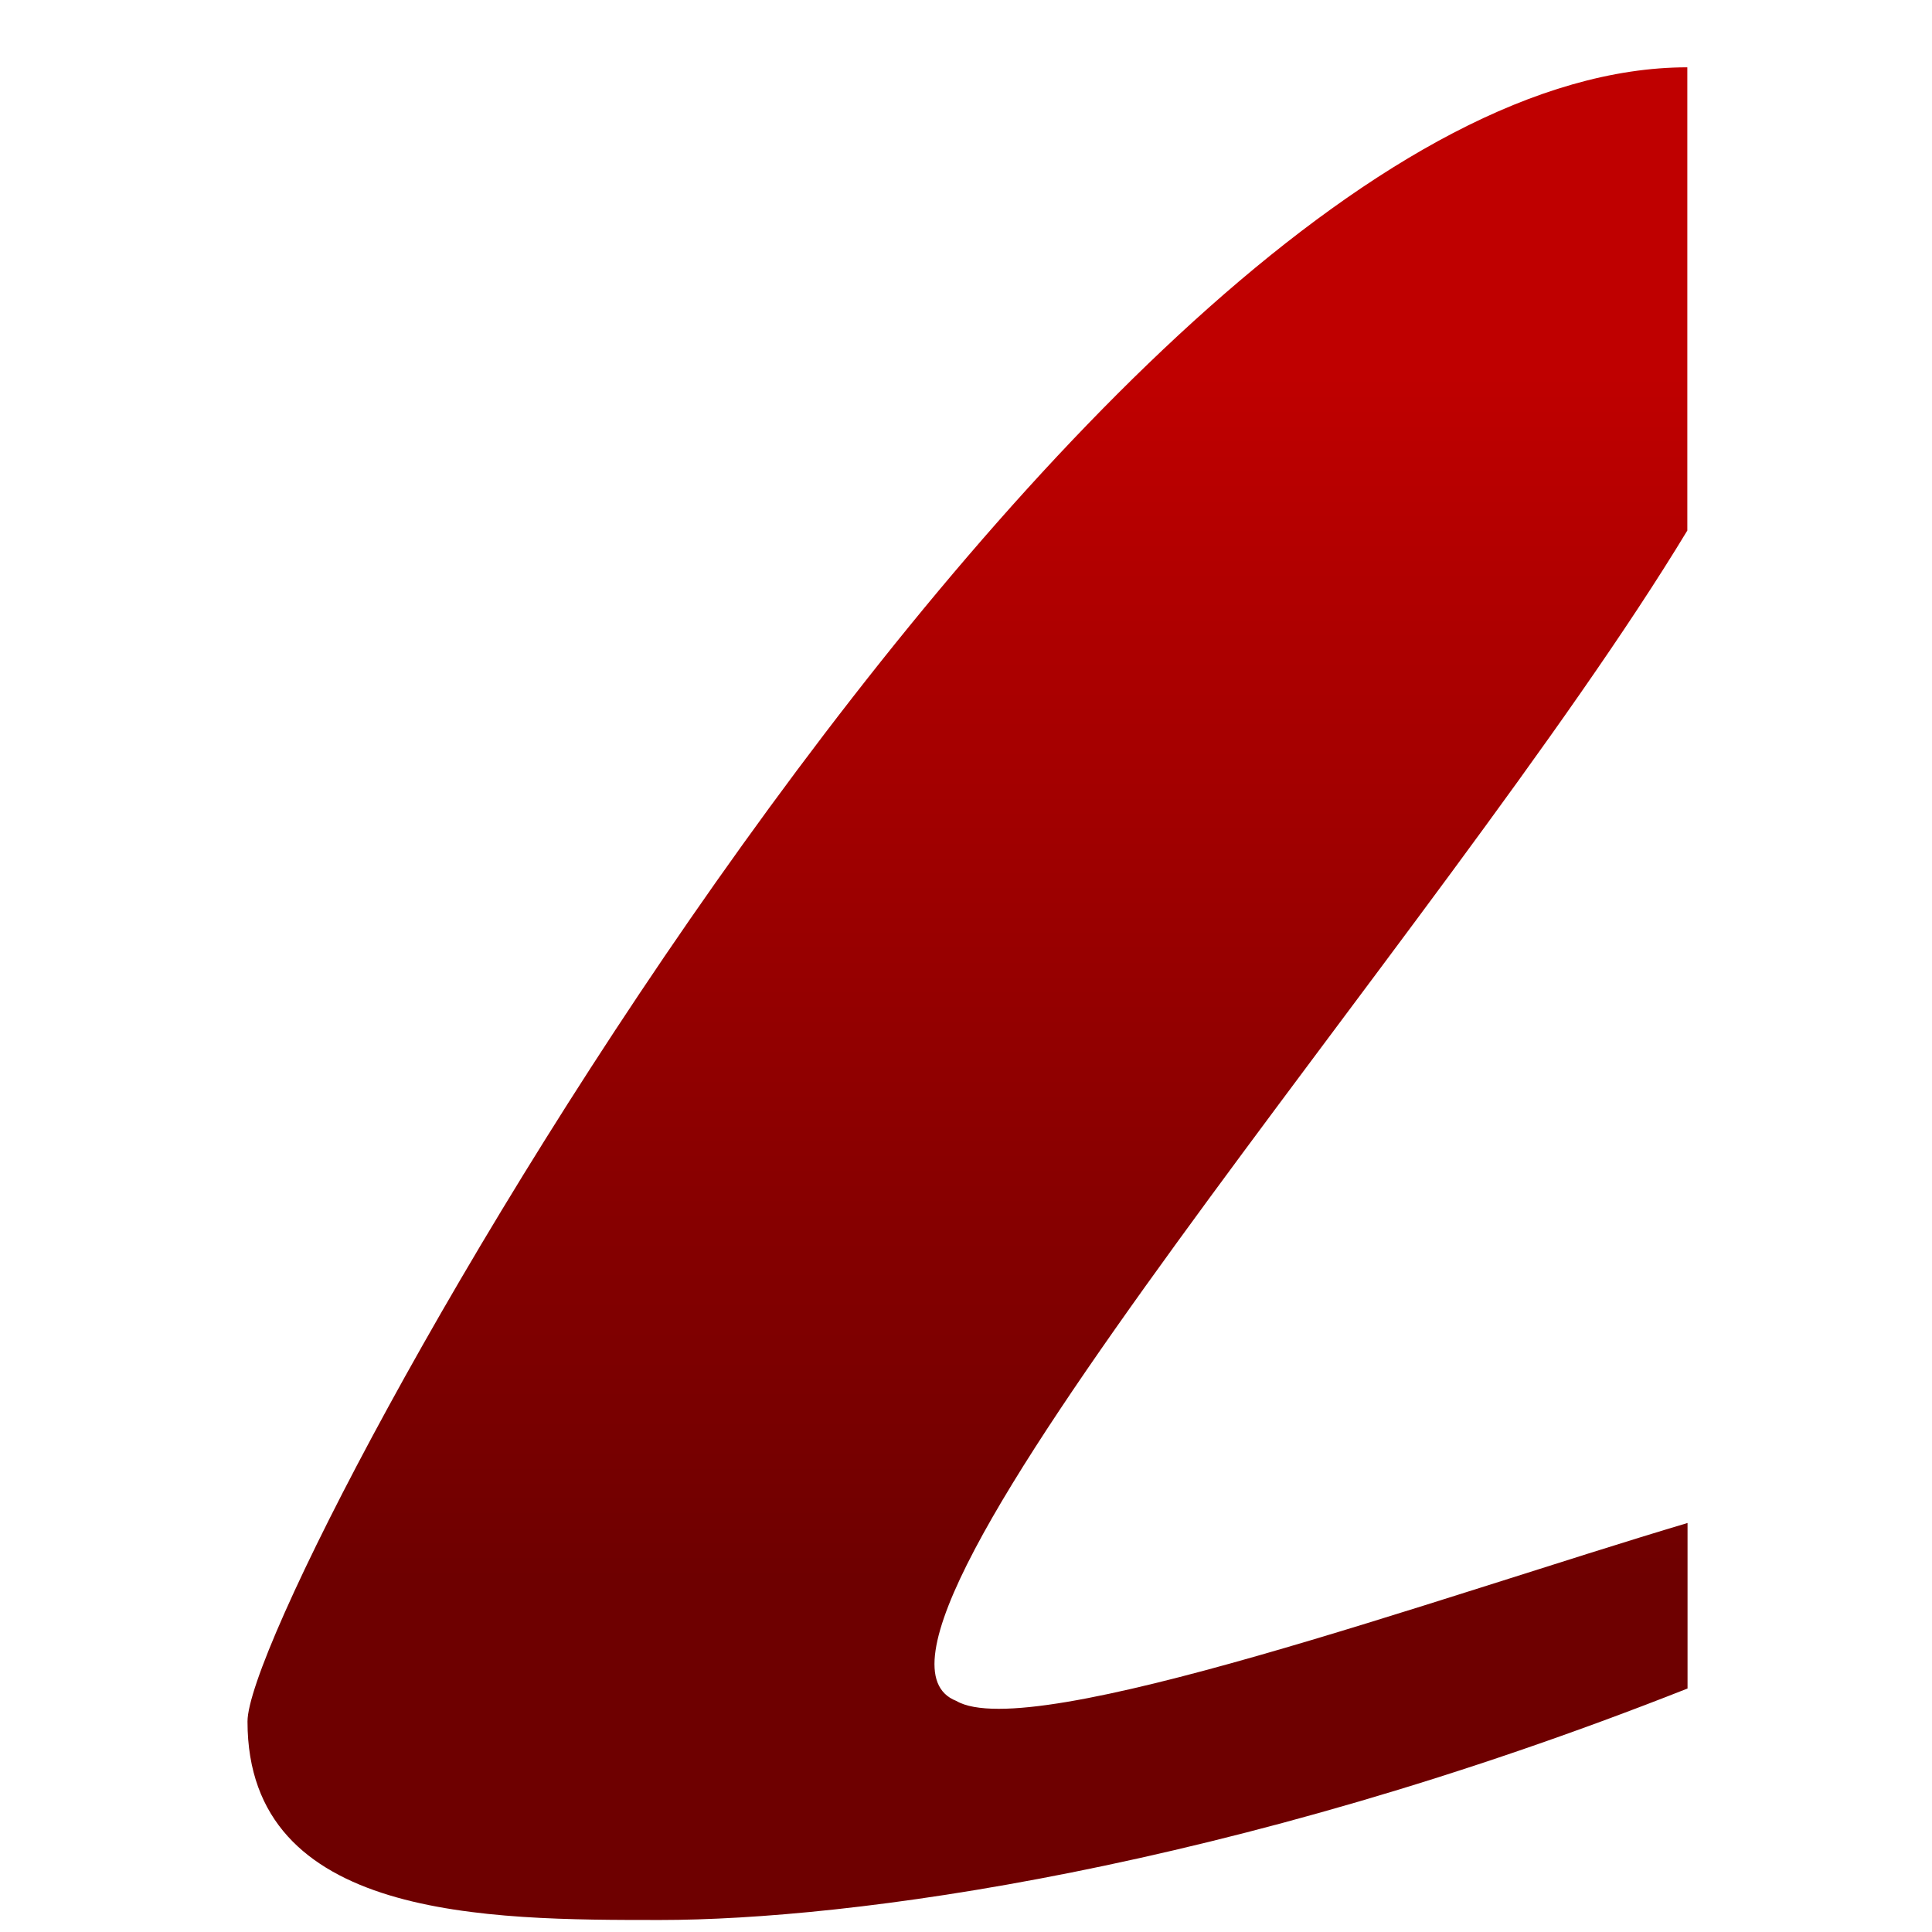 <svg xmlns="http://www.w3.org/2000/svg" xmlns:xlink="http://www.w3.org/1999/xlink" width="64" height="64" viewBox="0 0 64 64" version="1.1"><defs><linearGradient id="linear0" gradientUnits="userSpaceOnUse" x1="0" y1="0" x2="0" y2="1" gradientTransform="matrix(71.279,0,0,40.403,-6.22,12.175)"><stop offset="0" style="stop-color:#bf0000;stop-opacity:1;"/><stop offset="1" style="stop-color:#6e0000;stop-opacity:1;"/></linearGradient></defs><g id="surface1"><path style=" stroke:none;fill-rule:nonzero;fill:url(#linear0);" d="M 55.902 50.453 L 55.902 55.934 C 40.652 61.961 28.078 63.602 21.867 63.602 C 16.148 63.602 8.199 63.602 8.199 57.027 C 8.199 52.645 36.023 2.23 55.895 2.23 L 55.895 17.574 C 47.945 30.727 26.805 54.434 31.676 56.344 C 34.129 57.793 47.73 52.887 55.895 50.453 M 55.895 50.453 "/></g></svg>
